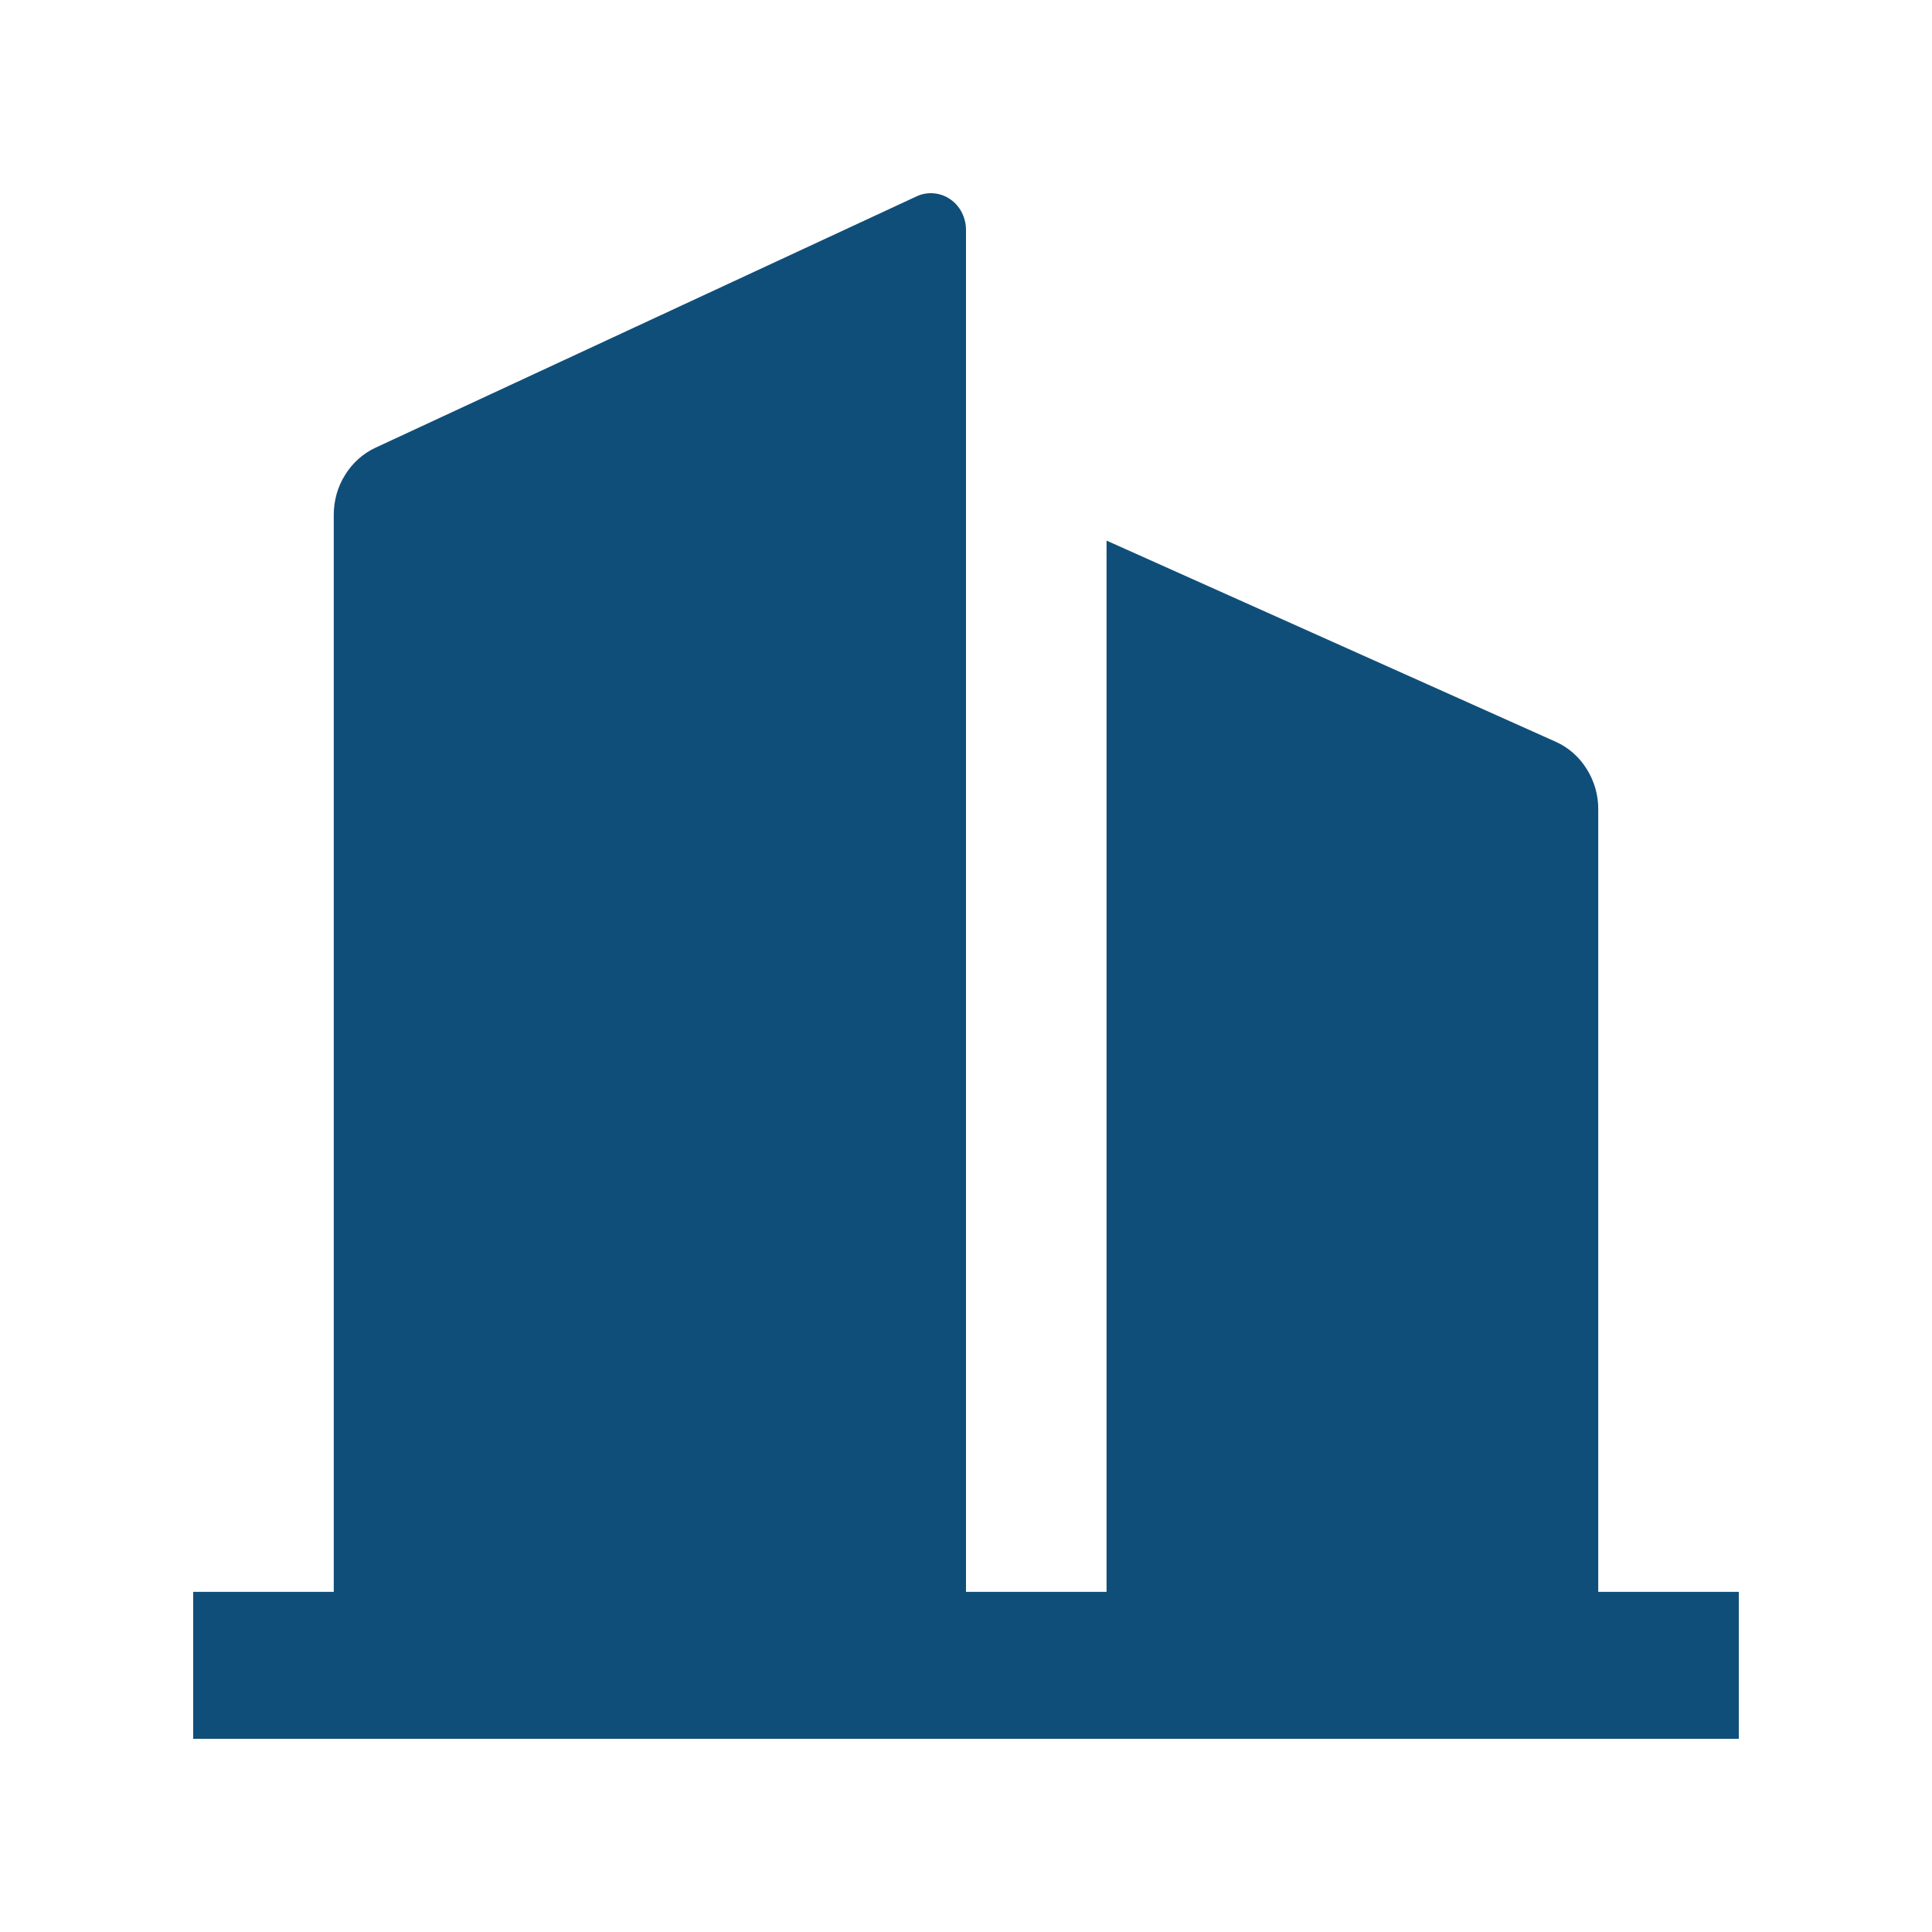 <svg width="16" height="16" viewBox="0 0 16 16" fill="none" xmlns="http://www.w3.org/2000/svg">
<path d="M8 13.183H9.164V4.477L12.884 6.143C12.989 6.19 13.078 6.268 13.14 6.368C13.203 6.467 13.237 6.584 13.236 6.703V13.183H14.4V14.4H1.6V13.183H2.764V4.264C2.764 4.146 2.796 4.031 2.858 3.933C2.919 3.834 3.006 3.756 3.109 3.708L7.591 1.626C7.635 1.605 7.684 1.597 7.732 1.601C7.781 1.605 7.827 1.621 7.868 1.649C7.909 1.677 7.942 1.714 7.965 1.759C7.988 1.804 8 1.854 8 1.904V13.183Z" fill="#104E7A"/>
</svg>
